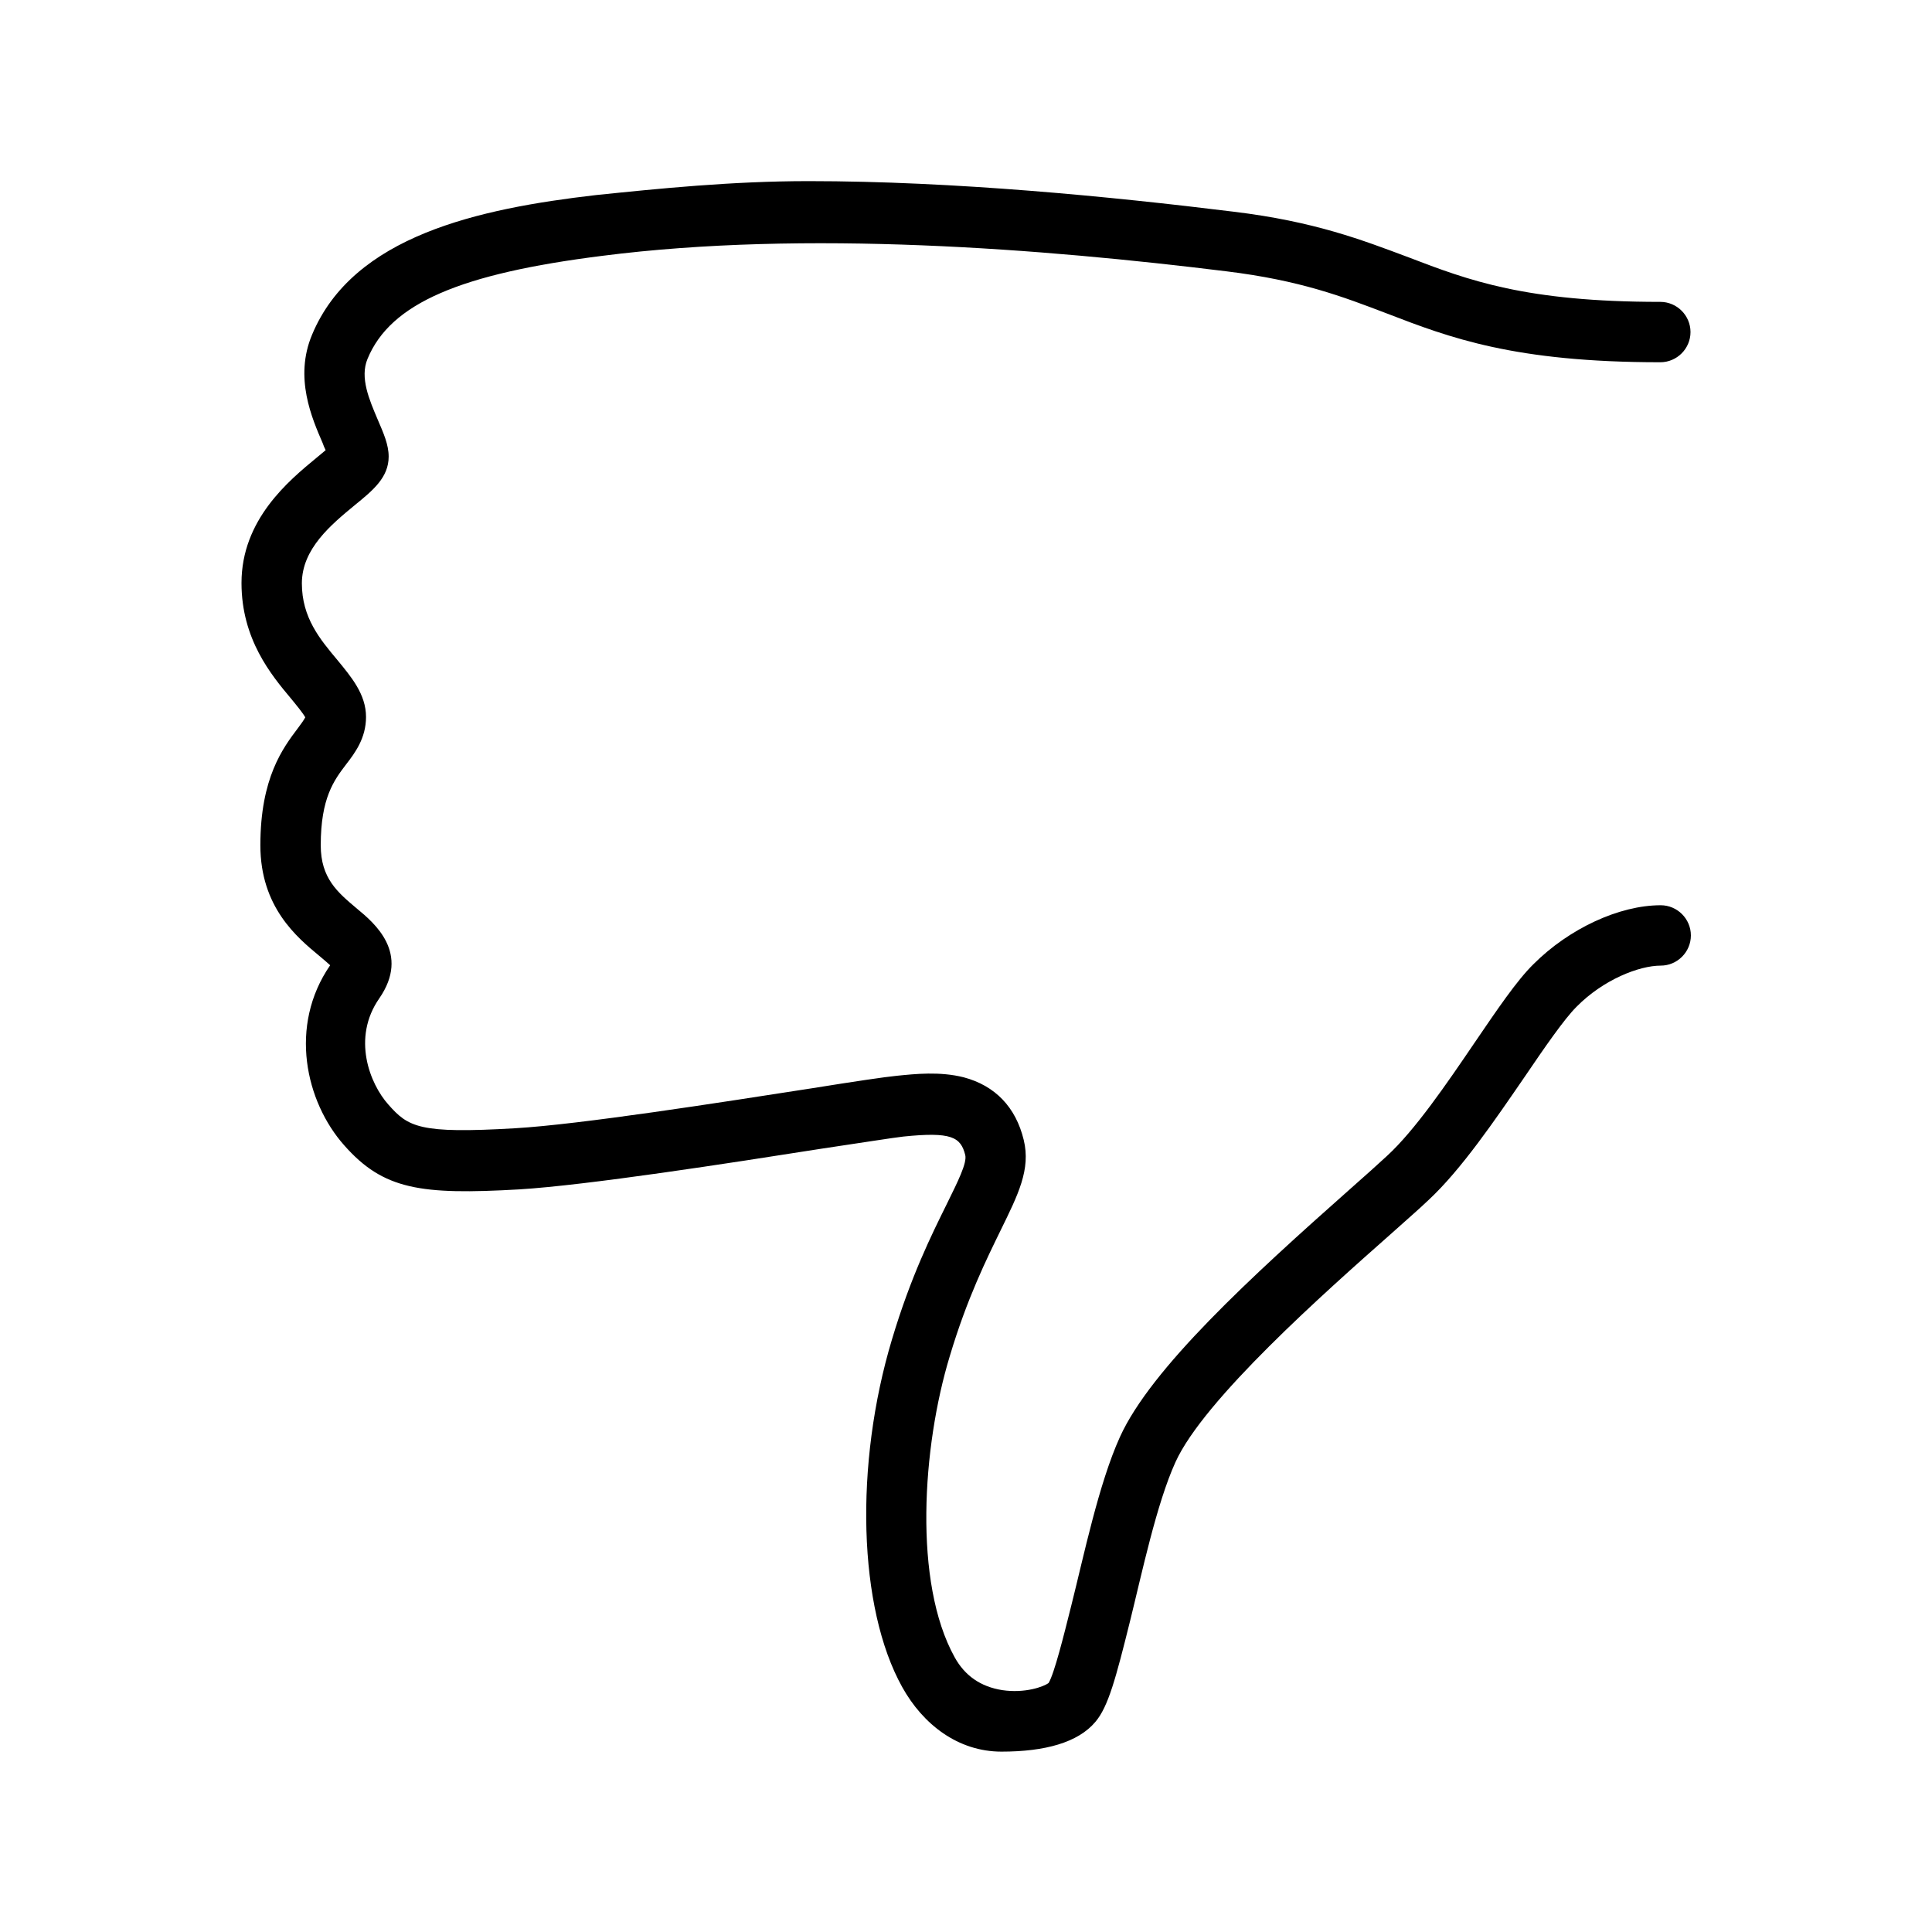 <?xml version="1.0" encoding="utf-8"?>
<!-- Generator: Adobe Illustrator 18.1.1, SVG Export Plug-In . SVG Version: 6.00 Build 0)  -->
<svg version="1.1" id="Layer_1" xmlns="http://www.w3.org/2000/svg" xmlns:xlink="http://www.w3.org/1999/xlink" x="0px" y="0px"
	 viewBox="0 0 512 512" enable-background="new 0 0 512 512" xml:space="preserve">
<path d="M214.3,48c38.5,0,80.2,4.1,112.6,8.1c21.5,2.6,34.1,7.5,46.4,12.1c15.9,6.1,31,11.8,66.7,11.8c4.4,0,8,3.6,8,8s-3.6,8-8,8
	c-38.7,0-55.8-6.5-72.4-12.9c-11.8-4.5-23-8.8-42.6-11.2c-48.6-6-111.5-11-165.4-4.1c-37.4,4.7-56.1,12.5-62.2,27.3
	c-2.1,5,0.5,10.9,2.7,16.1c1.5,3.5,2.9,6.6,2.9,9.8c0,5.5-4.1,8.9-8.9,12.8C87.8,139,80,145.4,80,154.6c0,9.1,4.8,14.8,9.4,20.3
	c3.7,4.5,7.6,9.1,7.6,15.1c0,5.6-2.9,9.5-5.3,12.6c-3.2,4.2-6.7,8.9-6.7,21.4c0,8.8,4.5,12.5,9.6,16.8c4.6,3.8,14.2,11.8,5.9,23.8
	c-7.3,10.5-2.5,22.6,2.4,28.1c5.3,6,8.2,7.8,33.6,6.3c17.2-1,54.2-6.8,78.7-10.6c11.2-1.8,19.3-3,22.4-3.3
	c4.9-0.5,11.5-1.2,17.8,0.4c8.3,2.2,13.8,7.9,15.9,16.6c1.9,7.8-1.5,14.5-6.1,23.9c-3.7,7.6-8.9,18-13.5,33.4
	c-7.3,24-9.7,60,1.3,79.8c2.7,4.9,6.9,7.8,12.6,8.7c6,0.9,11-0.9,12.3-1.9c1.5-2.5,4-12.5,6-20.5c3.3-13.1,7.3-32.4,12.9-44.7
	c8.2-18.1,34.7-42.4,61-65.7c4-3.5,7.4-6.6,9.8-8.8c7.4-6.8,15.8-19.1,23.2-30c6-8.8,11.2-16.5,15.6-20.8
	c9.4-9.4,22.7-15.6,33.7-15.6c4.4,0,8,3.6,8,8s-3.6,8-8,8c-5.7,0-15.2,3.7-22.3,10.9c-3.3,3.3-8.4,10.7-13.7,18.5
	c-7.9,11.5-16.8,24.6-25.5,32.7c-2.5,2.4-6.1,5.5-10.1,9.1c-17.3,15.3-49.5,43.8-57,60.4c-5,11-8.9,29.5-12,42
	c-3.8,15.3-5.8,22.8-9.2,26.8c-4.6,5.5-13.4,7.9-24.9,7.9s-20.8-7.2-26.3-17.1c-11.7-21-12.7-59-2.7-92.2
	c5-16.7,10.5-27.7,14.5-35.8c3-6.1,5.4-10.9,4.9-13c-1.2-4.8-3.7-6.2-16.4-4.9c-2.7,0.3-11.5,1.7-21.6,3.2
	c-24.8,3.9-62.2,9.7-80.2,10.8c-26.1,1.5-36,0.1-46.4-11.7c-10.2-11.5-14.8-31.6-3.7-47.7c-0.8-0.7-1.9-1.7-2.9-2.5
	C78.7,248.4,69,240.4,69,224c0-17.9,6-25.8,10-31.1c0.7-0.9,1.6-2.2,1.9-2.8c-0.6-1.1-2.4-3.3-3.8-5c-5.2-6.2-13.1-15.7-13.1-30.6
	c0-16.8,12.5-27.1,19.9-33.2c0.7-0.6,1.6-1.3,2.4-2c-0.3-0.6-0.6-1.3-0.8-1.9c-2.8-6.5-7.6-17.3-2.8-28.7
	c10.9-26.2,44.1-33.4,75.2-37C174.4,50,193.9,48,214.3,48z"/>
</svg>
